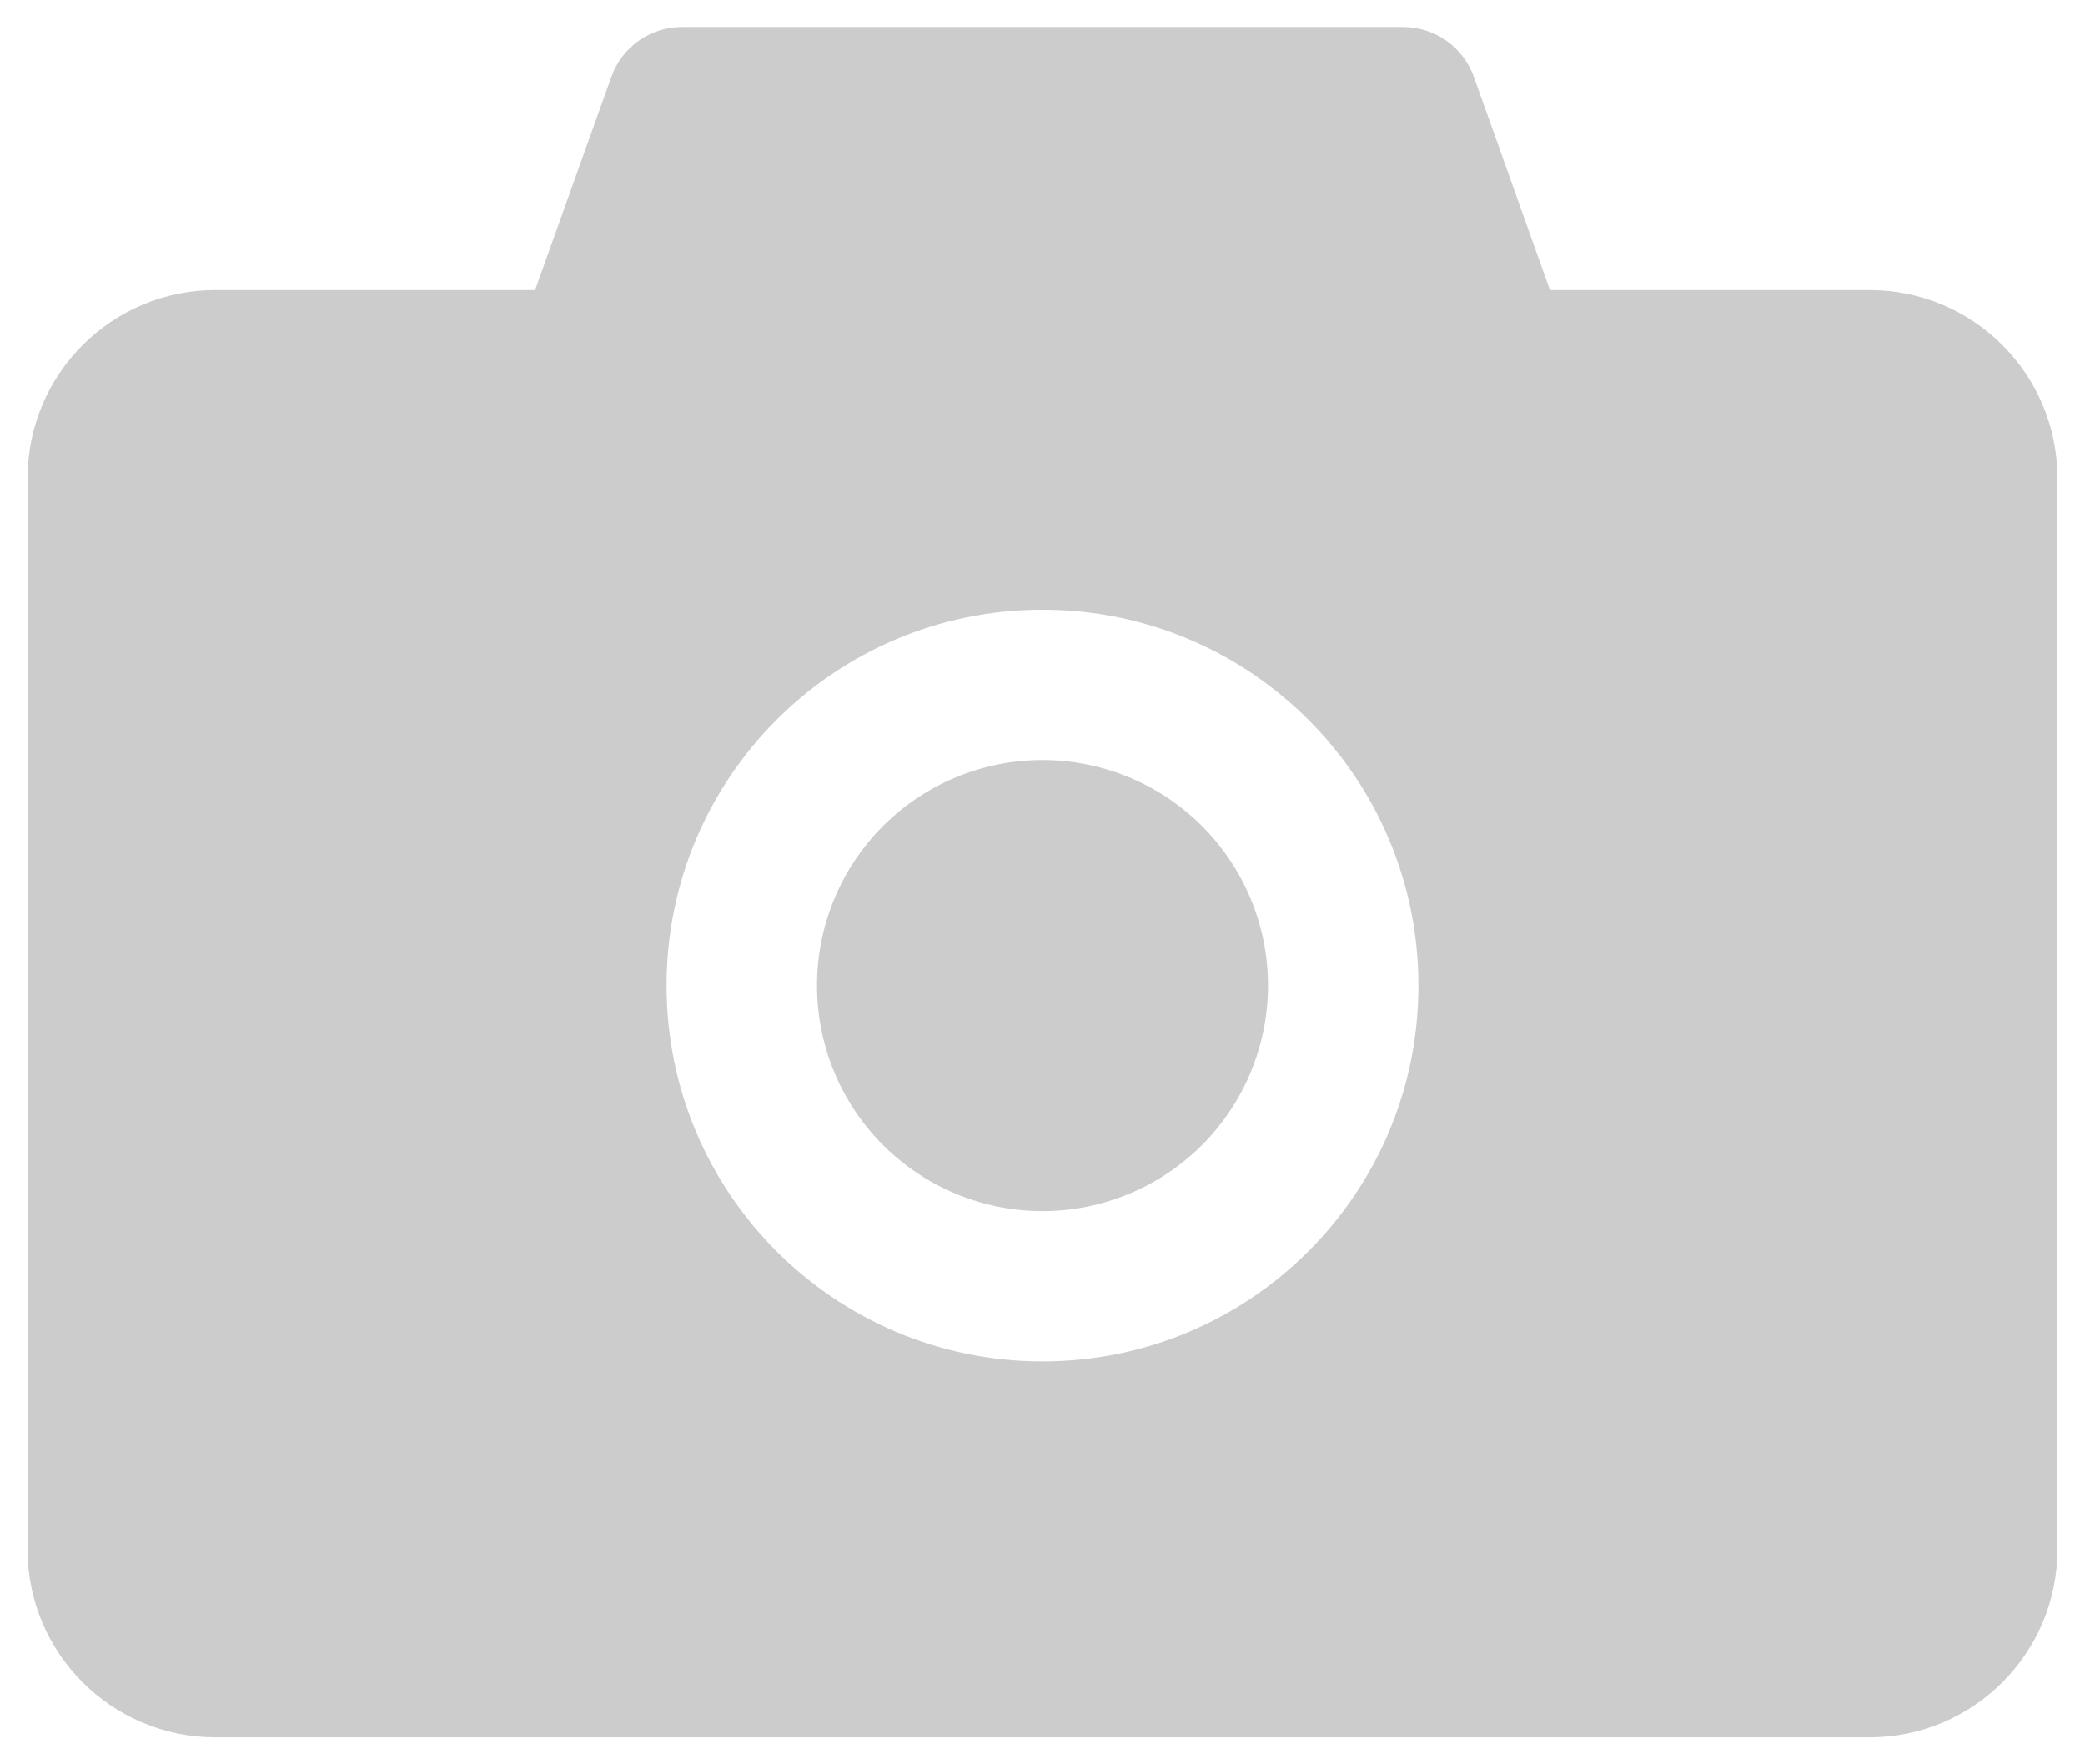<svg width="26" height="22" viewBox="0 0 26 22" fill="none" xmlns="http://www.w3.org/2000/svg">
<path d="M23.312 3.617H19.328L18.379 0.957C18.313 0.775 18.193 0.618 18.035 0.506C17.876 0.395 17.688 0.336 17.494 0.336H8.506C8.11 0.336 7.756 0.585 7.624 0.957L6.672 3.617H2.688C1.393 3.617 0.344 4.666 0.344 5.961V19.32C0.344 20.615 1.393 21.664 2.688 21.664H23.312C24.607 21.664 25.656 20.615 25.656 19.32V5.961C25.656 4.666 24.607 3.617 23.312 3.617ZM13 16.977C10.41 16.977 8.312 14.879 8.312 12.289C8.312 9.699 10.41 7.602 13 7.602C15.59 7.602 17.688 9.699 17.688 12.289C17.688 14.879 15.59 16.977 13 16.977ZM10.188 12.289C10.188 13.035 10.484 13.75 11.011 14.278C11.539 14.805 12.254 15.102 13 15.102C13.746 15.102 14.461 14.805 14.989 14.278C15.516 13.75 15.812 13.035 15.812 12.289C15.812 11.543 15.516 10.828 14.989 10.3C14.461 9.773 13.746 9.477 13 9.477C12.254 9.477 11.539 9.773 11.011 10.3C10.484 10.828 10.188 11.543 10.188 12.289Z" fill="#CCCCCC"/>
</svg>
